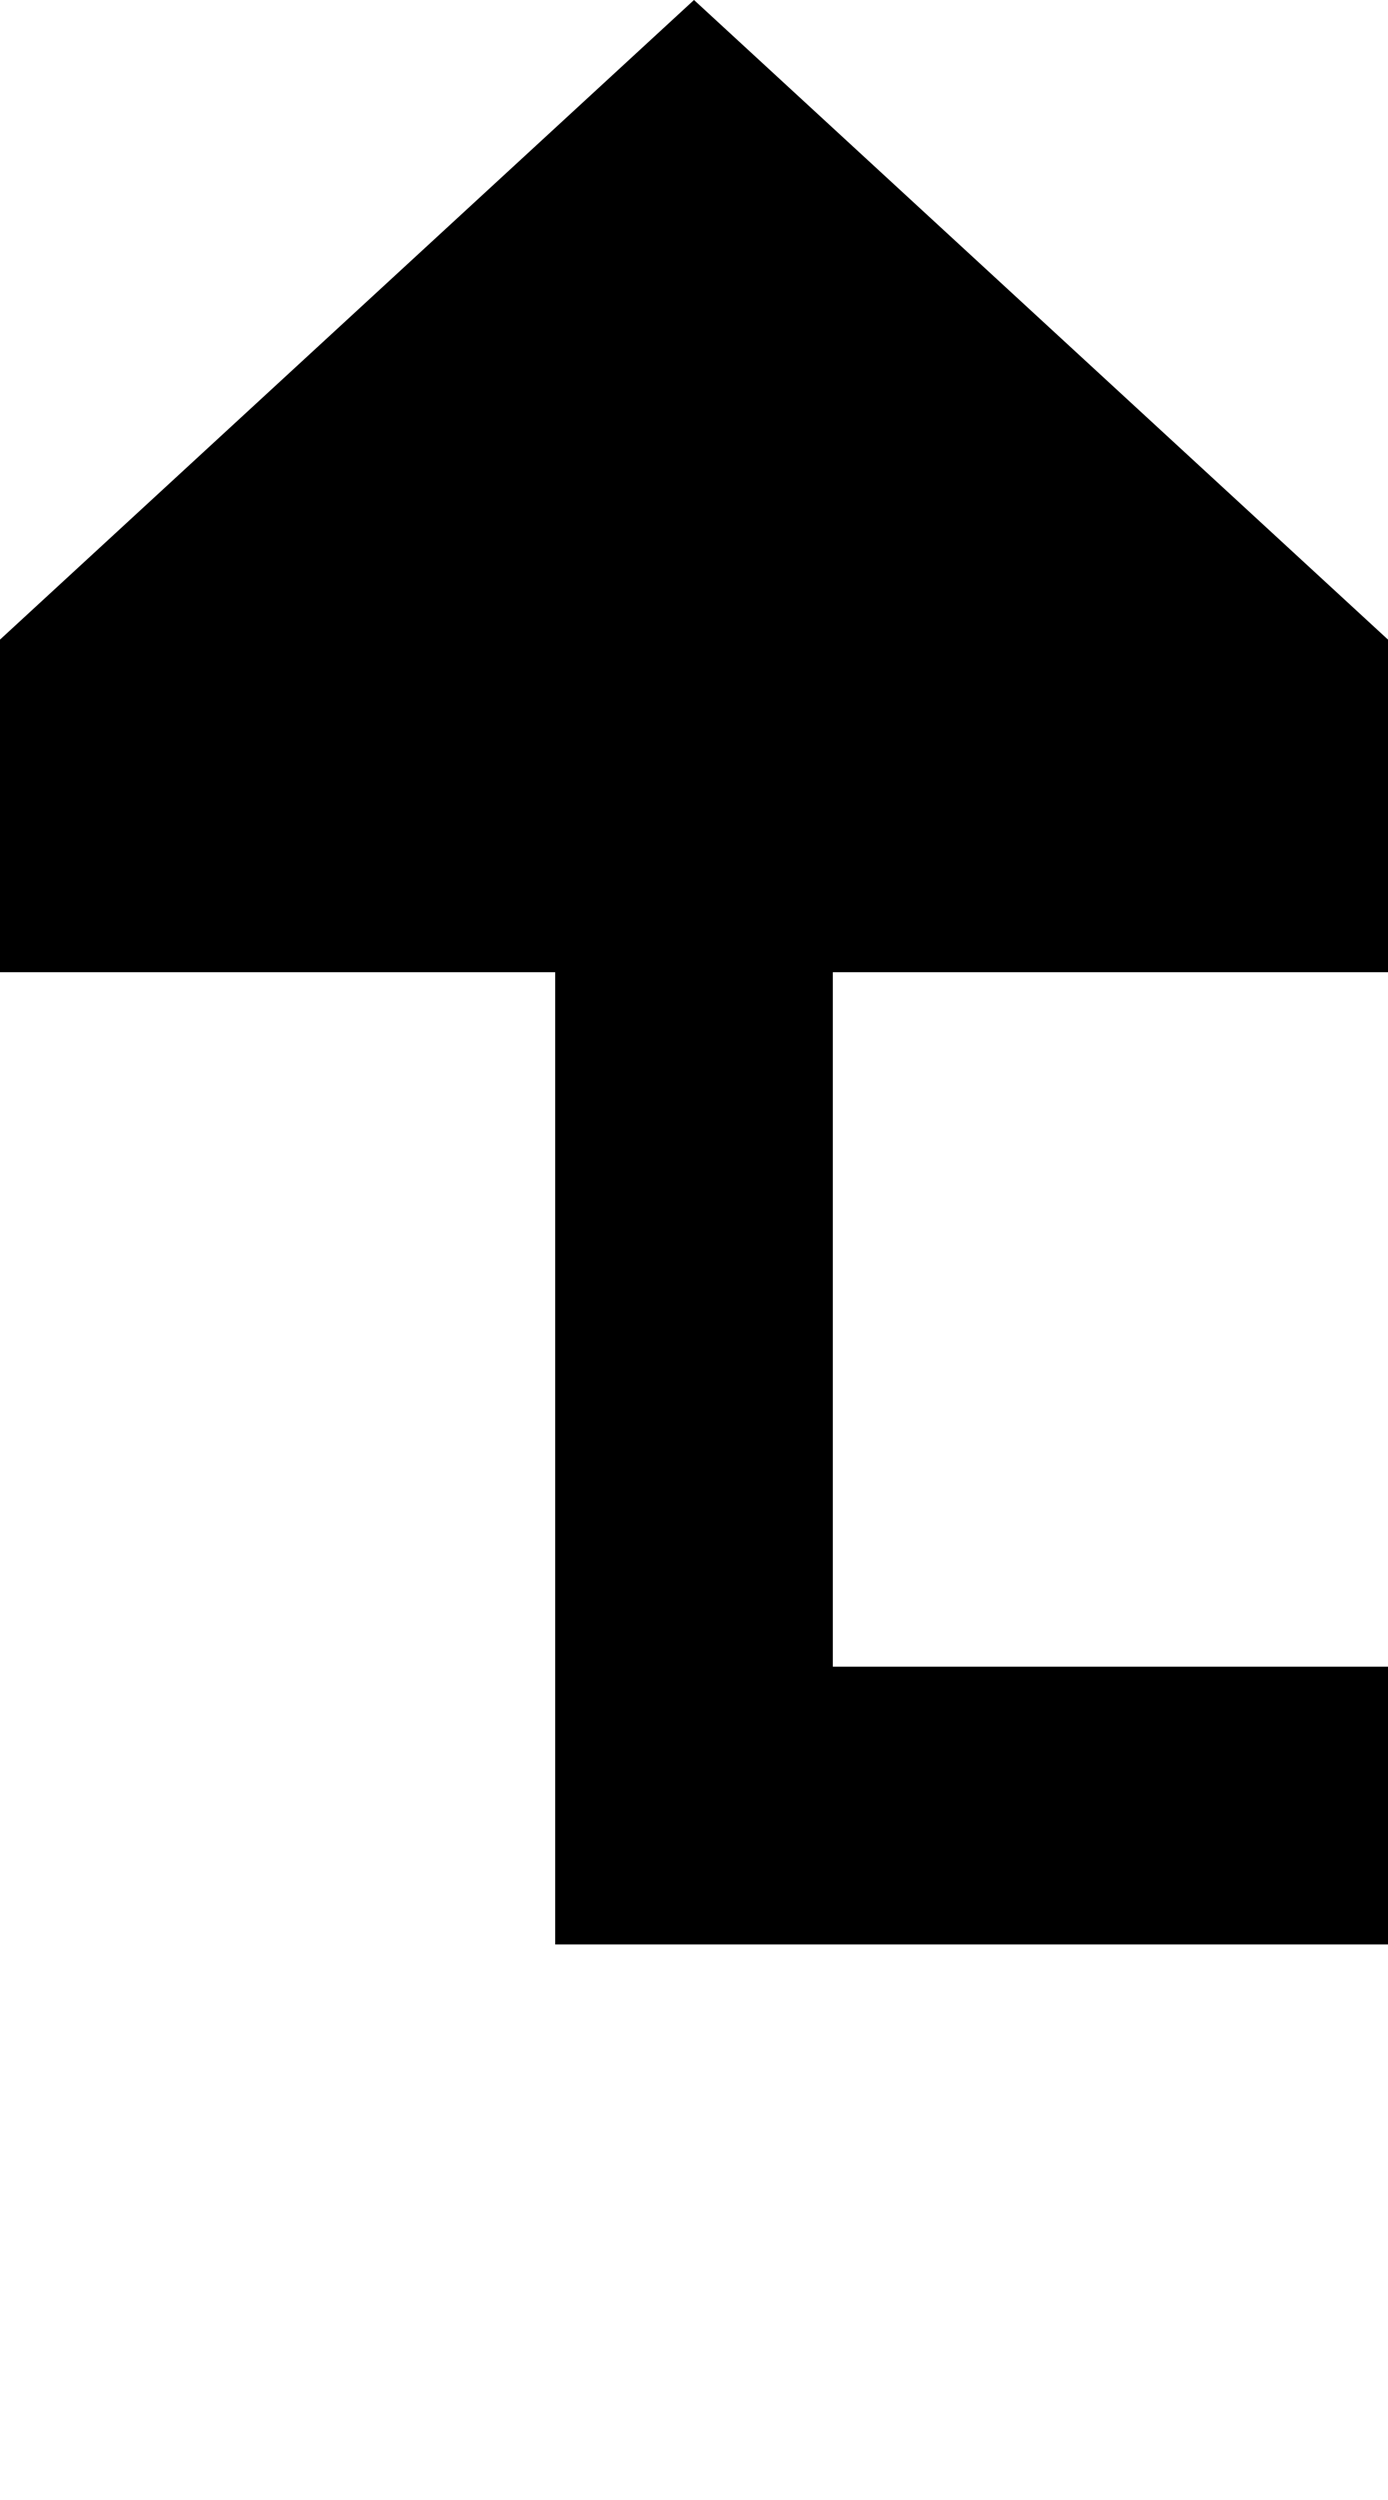 ﻿<?xml version="1.0" encoding="utf-8"?>
<svg version="1.1" xmlns:xlink="http://www.w3.org/1999/xlink" width="10px" height="18px" preserveAspectRatio="xMidYMin meet" viewBox="648 847  8 18" xmlns="http://www.w3.org/2000/svg">
  <path d="M 857 791  L 857 860  L 652 860  L 652 853  " stroke-width="2" stroke="#000000" fill="none" />
  <path d="M 659.6 854  L 652 847  L 644.4 854  L 659.6 854  Z " fill-rule="nonzero" fill="#000000" stroke="none" />
</svg>